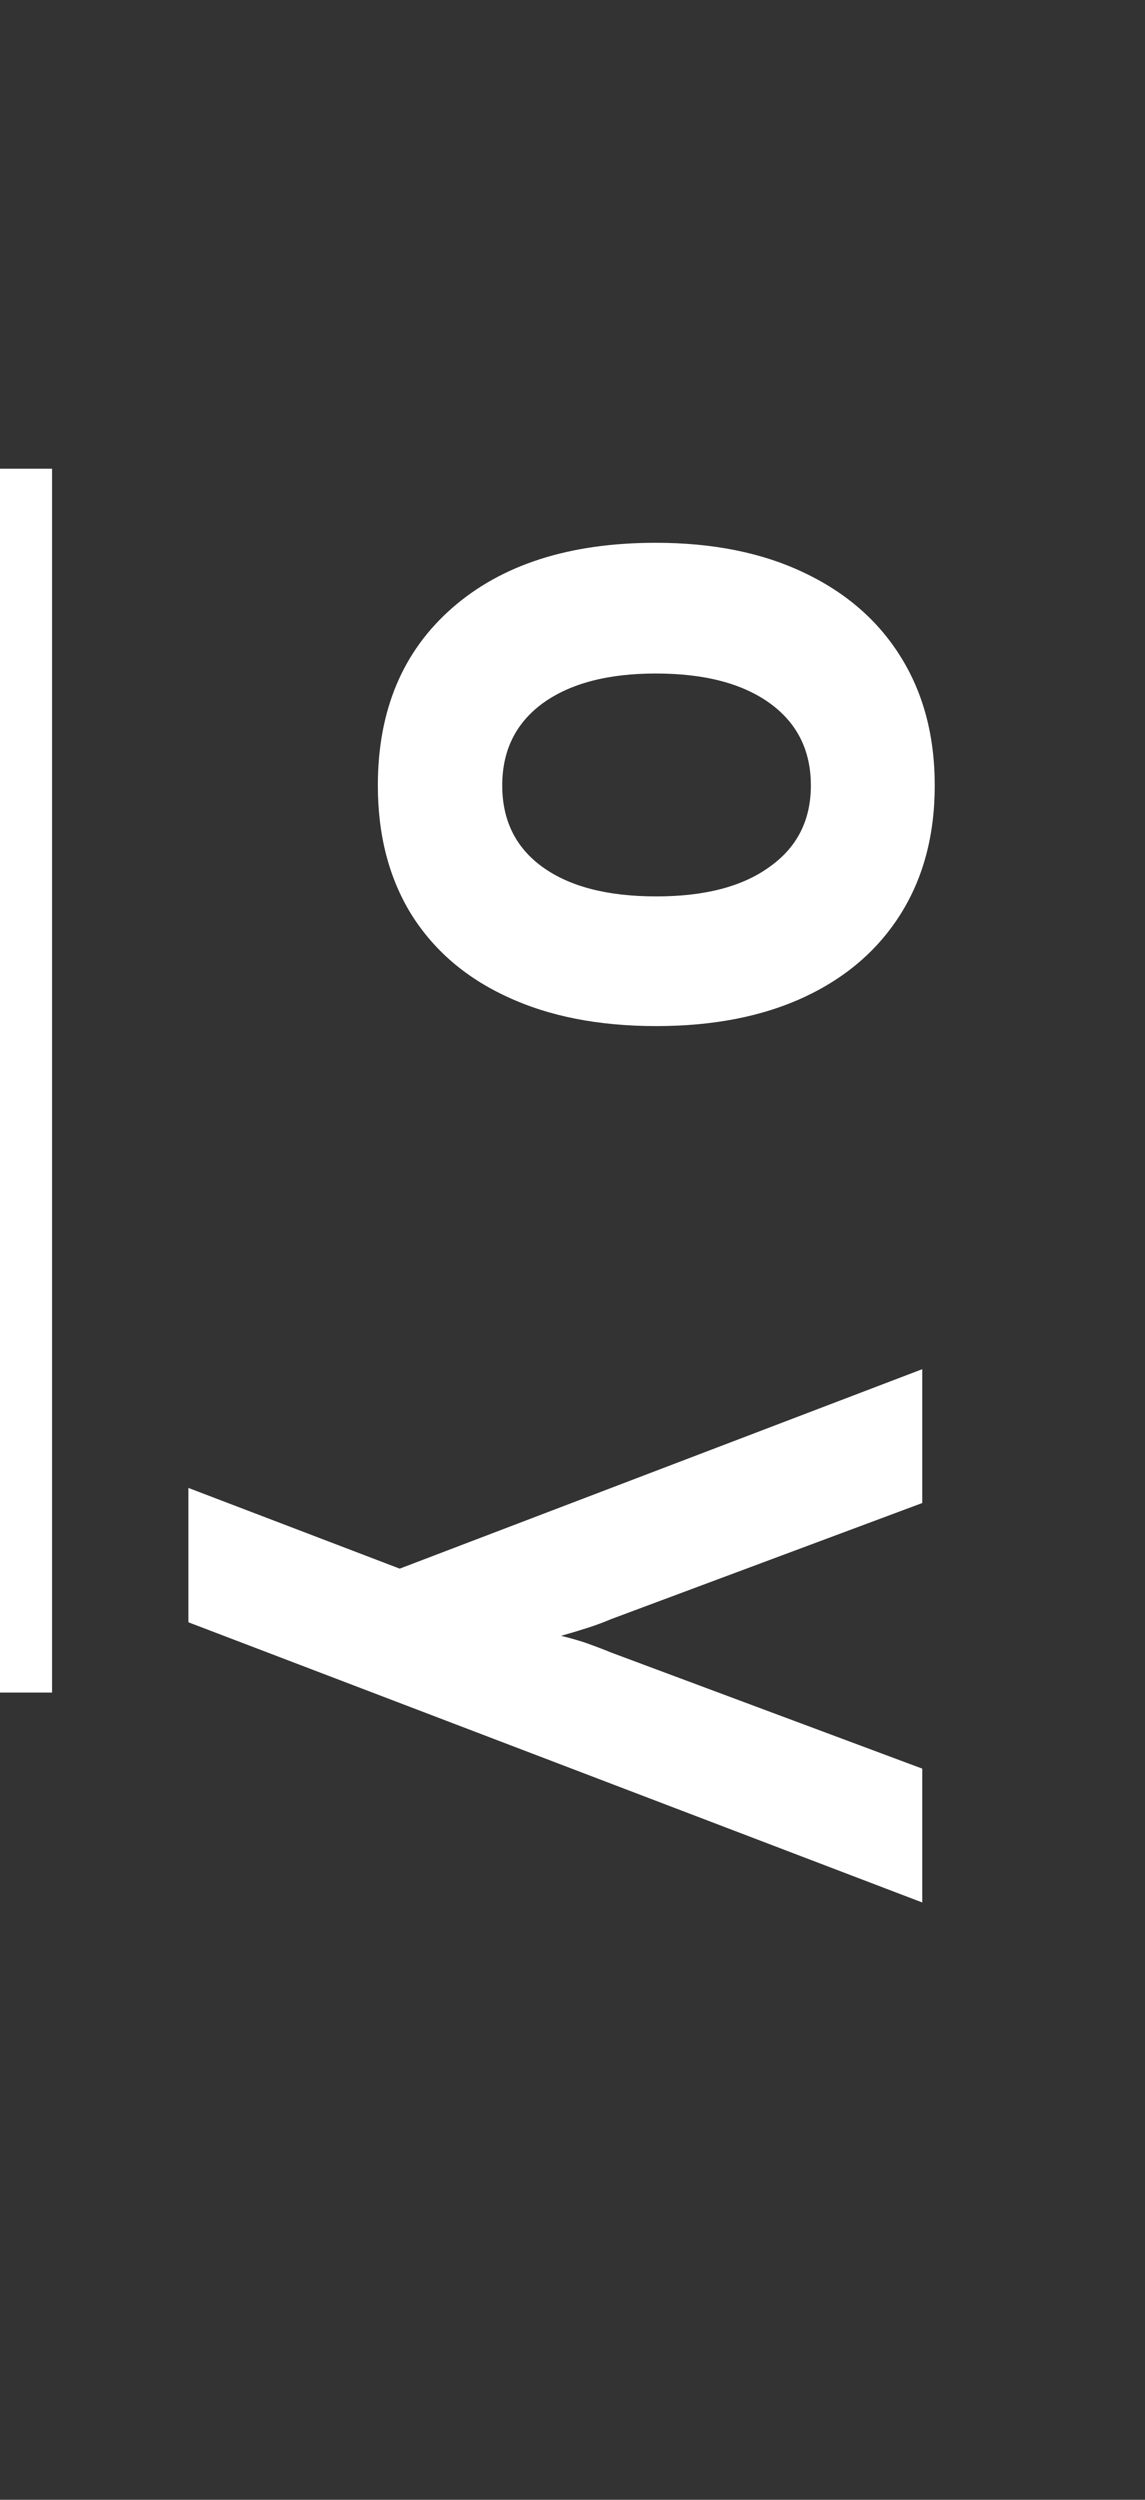 <svg width="44" height="96" viewBox="0 0 44 96" fill="none" xmlns="http://www.w3.org/2000/svg">
<rect x="0" y="0" width="44" height="96" fill="#333333" stroke="none"/>
<line x1="1" y1="18" x2="1" y2="65" stroke="white" stroke-width="2"/>
<path d="M14.52 30.165C14.52 27.285 15.473 25.011 17.38 23.345C19.287 21.678 21.893 20.845 25.2 20.845C27.387 20.845 29.28 21.225 30.88 21.985C32.493 22.745 33.733 23.818 34.6 25.205C35.48 26.605 35.92 28.258 35.92 30.165C35.92 32.058 35.487 33.698 34.62 35.085C33.753 36.471 32.52 37.538 30.92 38.285C29.32 39.031 27.42 39.405 25.22 39.405C23.007 39.405 21.1 39.031 19.5 38.285C17.9 37.551 16.667 36.491 15.8 35.105C14.947 33.718 14.52 32.071 14.52 30.165ZM19.3 30.165C19.3 31.511 19.82 32.558 20.86 33.305C21.9 34.051 23.353 34.425 25.22 34.425C27.087 34.425 28.54 34.045 29.58 33.285C30.633 32.538 31.16 31.498 31.16 30.165C31.16 28.818 30.633 27.765 29.58 27.005C28.527 26.245 27.067 25.865 25.2 25.865C23.36 25.865 21.913 26.245 20.86 27.005C19.82 27.765 19.3 28.818 19.3 30.165ZM7.24 57.141L15.36 60.241L35.44 52.581V57.721L23.48 62.181C23.2 62.301 22.893 62.414 22.56 62.521C22.227 62.628 21.893 62.728 21.56 62.821C21.893 62.901 22.22 62.994 22.54 63.101C22.873 63.221 23.187 63.341 23.48 63.461L35.44 67.921V73.061L7.24 62.301V57.141Z" fill="white"/>
</svg>
